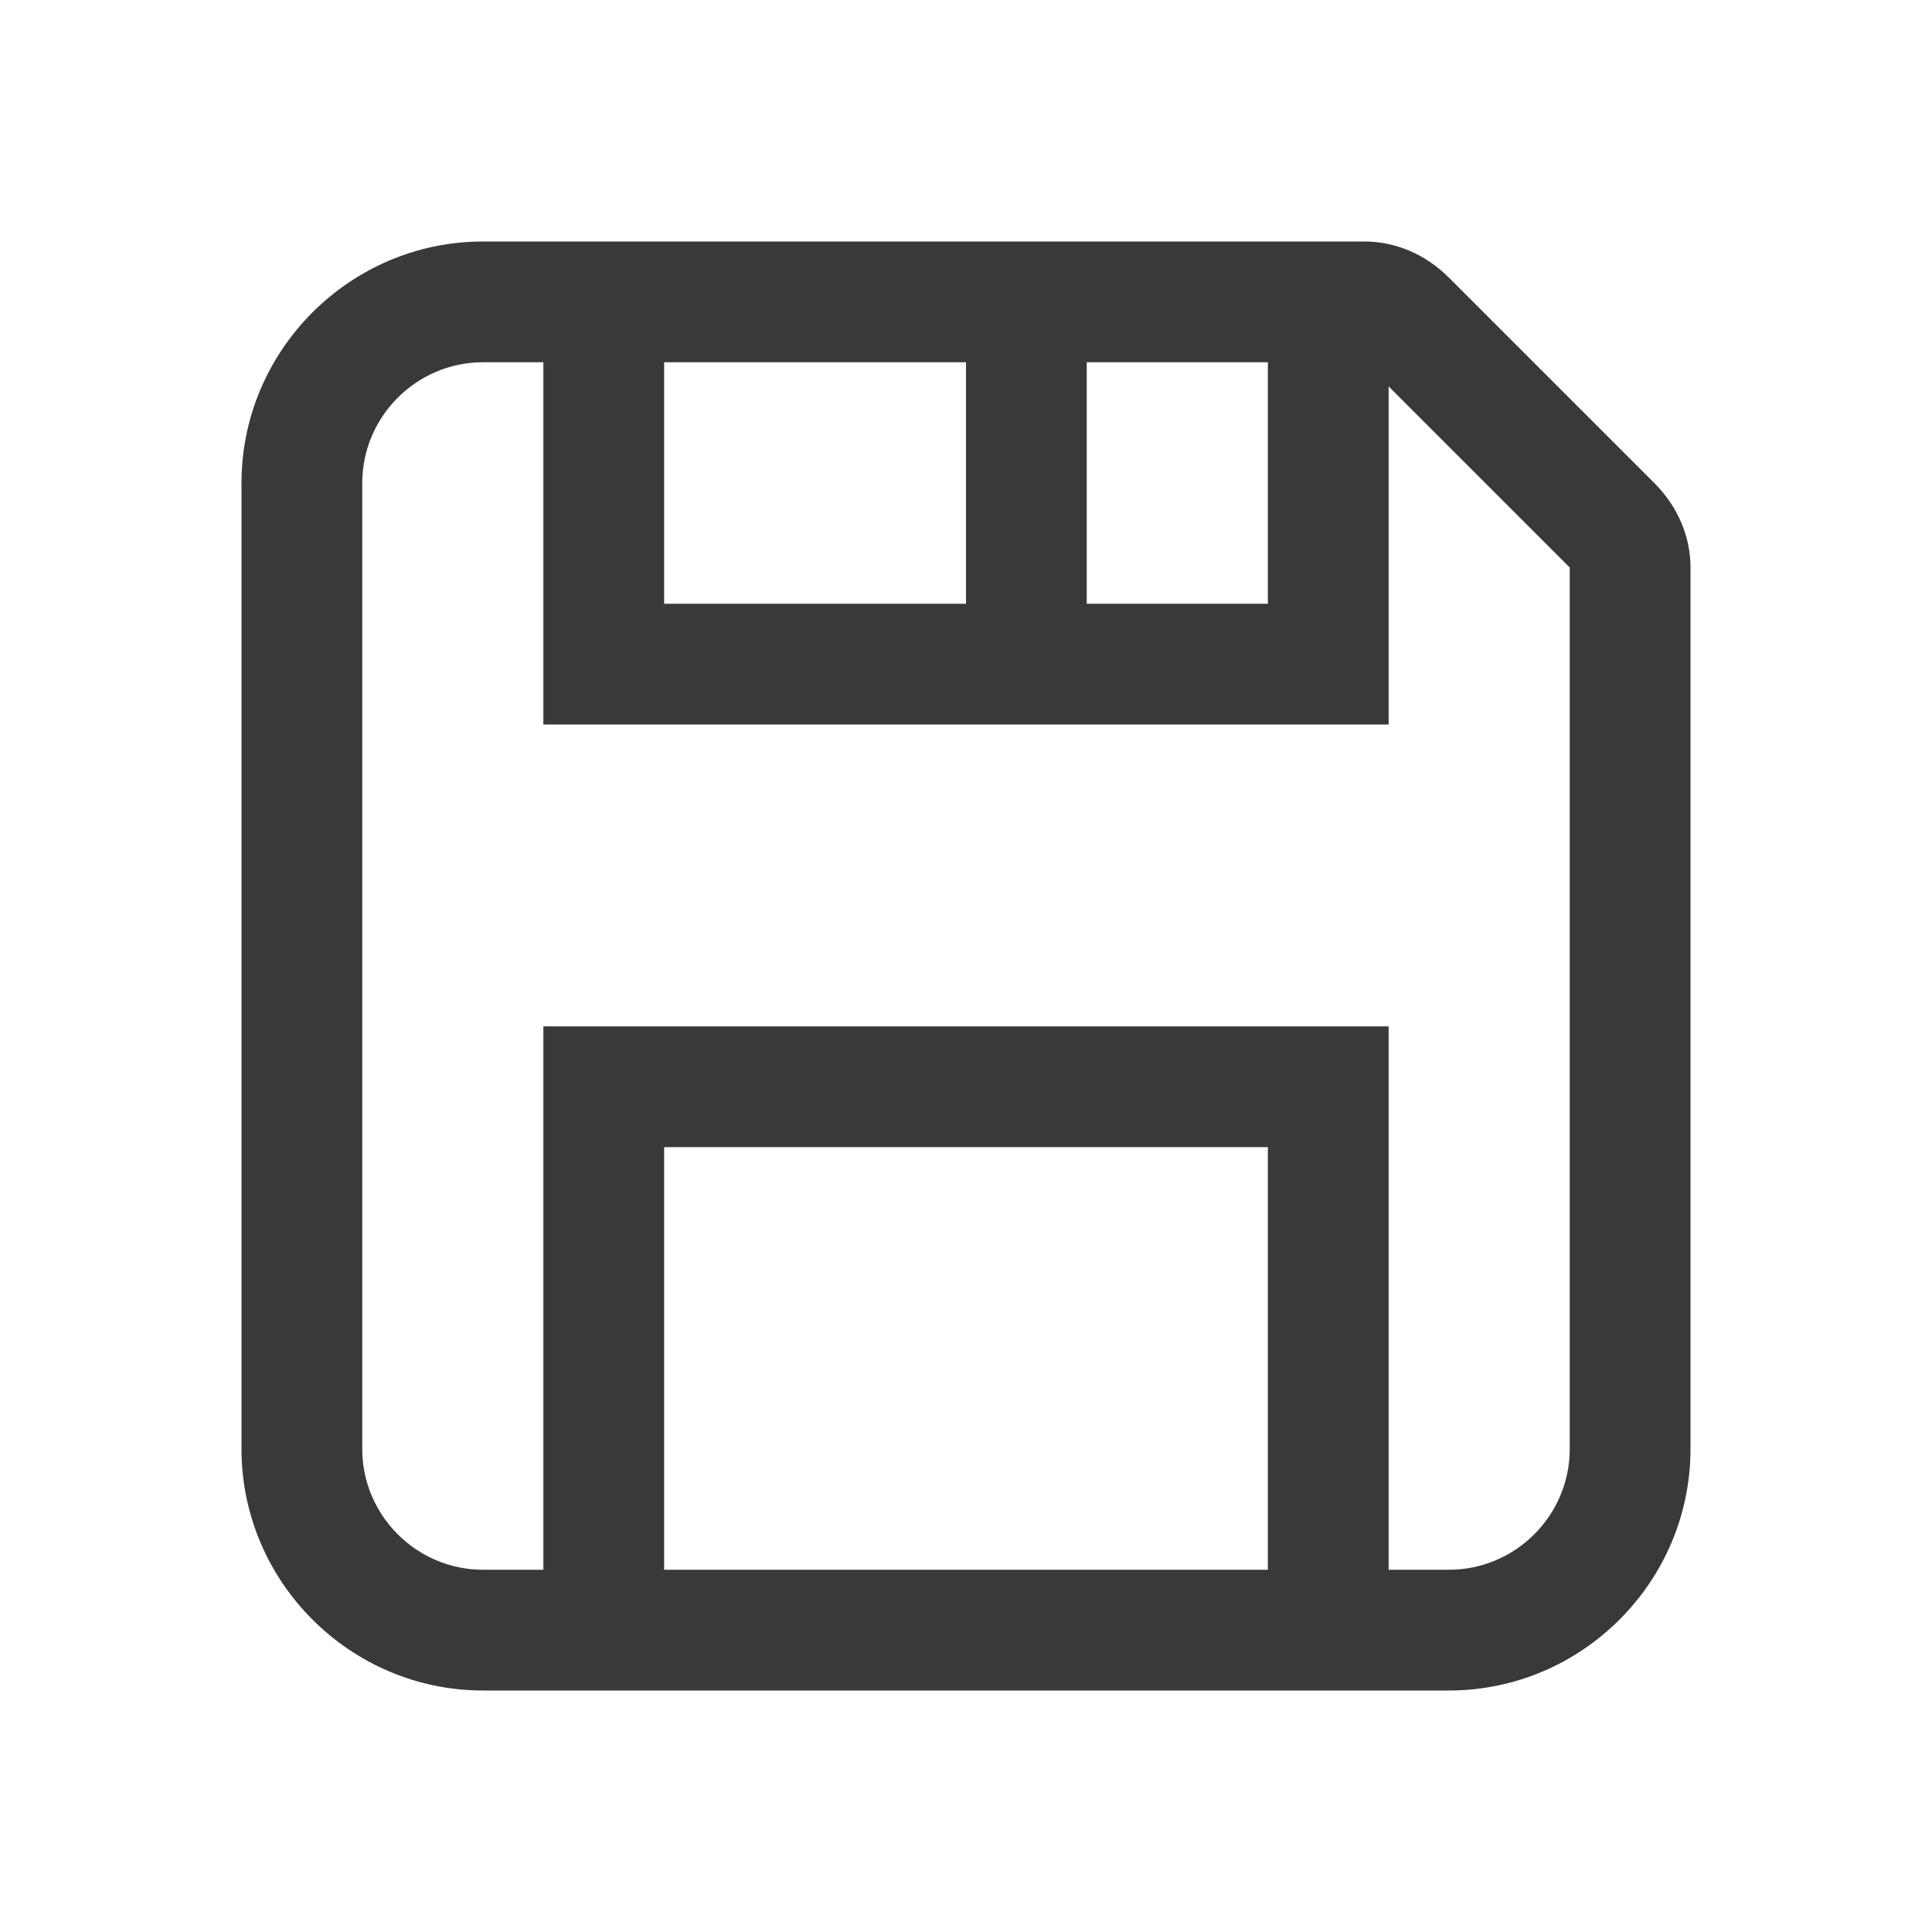 <?xml version="1.0" encoding="UTF-8"?>
<svg width="32px" height="32px" viewBox="0 0 32 32" version="1.1" xmlns="http://www.w3.org/2000/svg" xmlns:xlink="http://www.w3.org/1999/xlink">
    <title>icon/container/core_icons/save</title>
    <g id="Icons-variable-width---for-Exporting-only" stroke="none" stroke-width="1" fill="none" fill-rule="evenodd">
        <g id="icon-/-32-/-save" fill="#39393A">
            <path d="M27.4,8 L24,4.6 C23.6,4.2 23.1,4 22.6,4 L8,4 C5.8,4 4,5.8 4,8 L4,24 C4,26.2 5.8,28 8,28 L24,28 C26.2,28 28,26.2 28,24 L28,9.4 C28,8.9 27.8,8.4 27.4,8 Z M11,10 L11,6 L16,6 L16,10 L11,10 Z M18,6 L21,6 L21,10 L18,10 L18,6 Z M11,26 L11,19 L21,19 L21,26 L11,26 Z M26,24 C26,25.1 25.1,26 24,26 L23,26 L23,17 L9,17 L9,26 L8,26 C6.9,26 6,25.1 6,24 L6,8 C6,6.9 6.9,6 8,6 L9,6 L9,12 L23,12 L23,6.4 L26,9.4 L26,24 Z" id="●-icon"></path>
        </g>
    </g>
</svg>